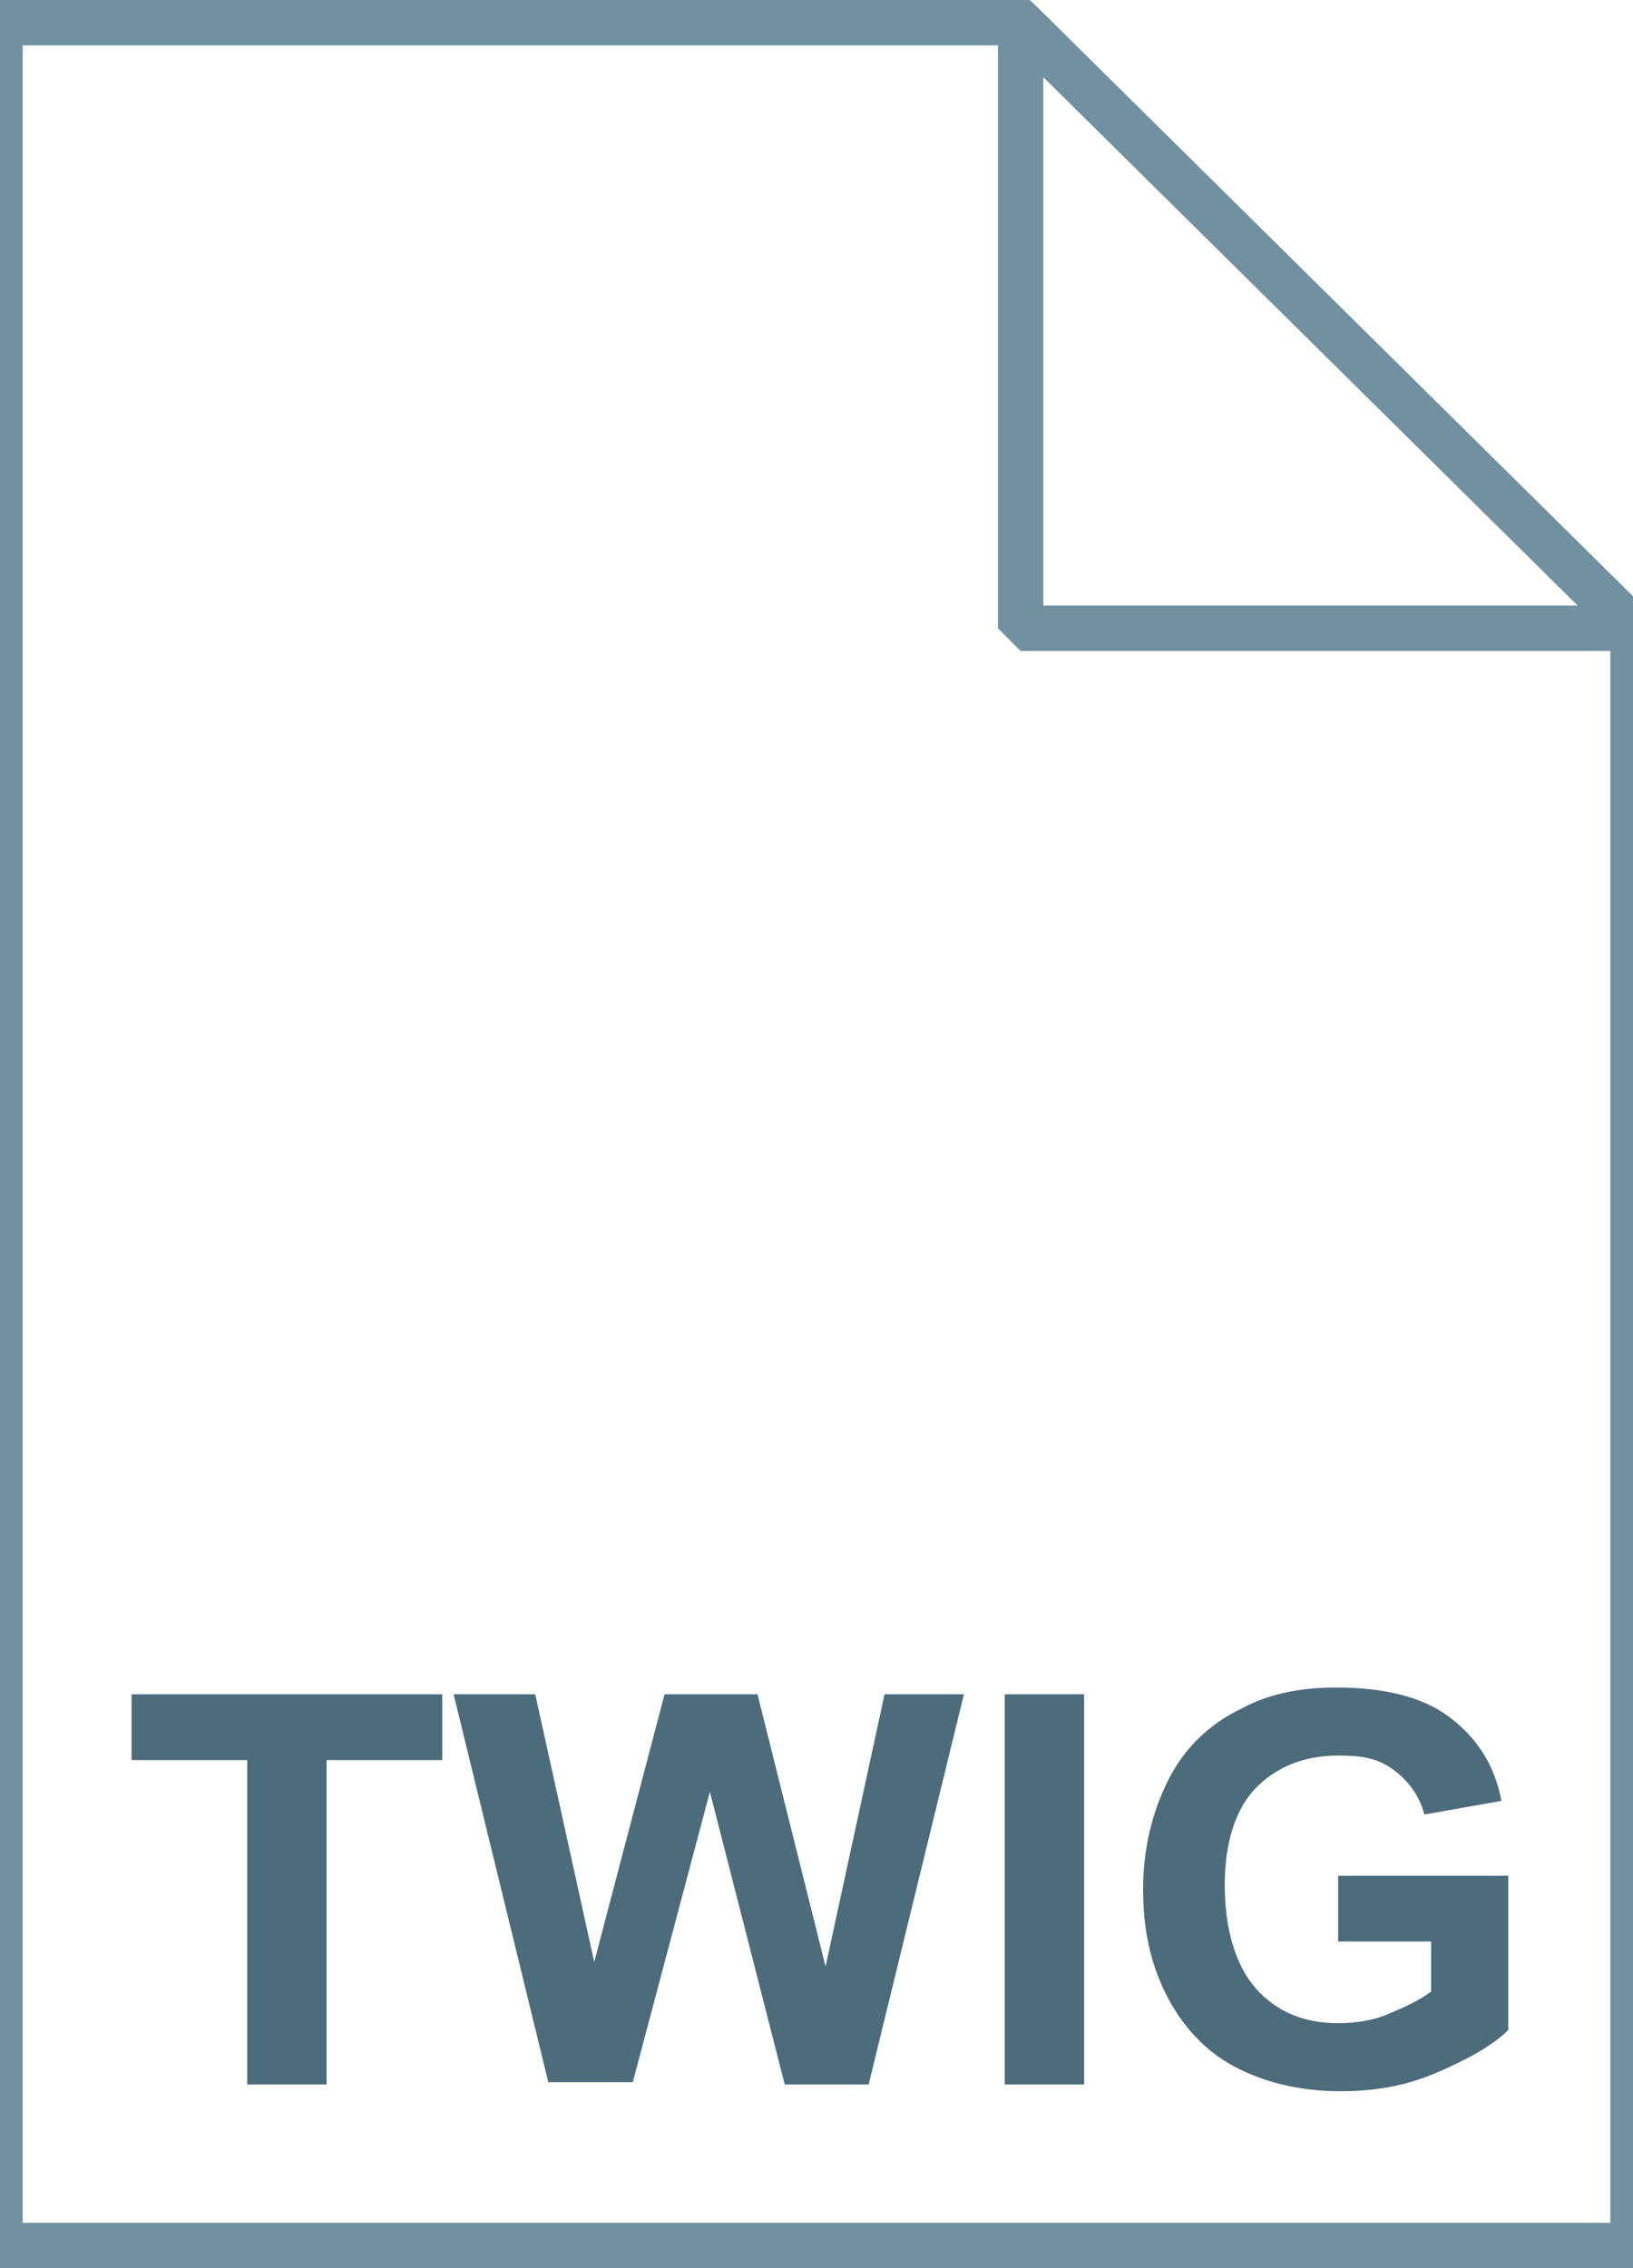 <svg xmlns="http://www.w3.org/2000/svg" viewBox="0 0 72 100"><linearGradient gradientUnits="userSpaceOnUse" x1="36" y1="97" x2="36" y2="-1" gradientTransform="translate(0 2)"><stop offset="0" stop-color="#c8d4db"/><stop offset=".139" stop-color="#d8e1e6"/><stop offset=".359" stop-color="#ebf0f3"/><stop offset=".617" stop-color="#f9fafb"/><stop offset="1" stop-color="#fff"/></linearGradient><path d="M45 1l27 26.7V99H0V1h45z" fill="url(#a)"/><path d="M45 1l27 26.7V99H0V1h45z" fill-opacity="0" stroke="#7191a1" stroke-width="2"/><linearGradient gradientUnits="userSpaceOnUse" x1="45.037" y1="25.813" x2="58.537" y2="12.313" gradientTransform="translate(0 2)"><stop offset="0" stop-color="#fff"/><stop offset=".35" stop-color="#fafbfb"/><stop offset=".532" stop-color="#edf1f4"/><stop offset=".675" stop-color="#dde5e9"/><stop offset=".799" stop-color="#c7d3da"/><stop offset=".908" stop-color="#adbdc7"/><stop offset="1" stop-color="#92a5b0"/></linearGradient><path d="M45 1l27 26.7H45V1z" fill="url(#b)"/><path d="M45 1l27 26.7H45V1z" fill-opacity="0" stroke="#7191a1" stroke-width="2" stroke-linejoin="bevel"/><path d="M10.9 91.9V77.6H5.8v-2.9h13.7v2.9h-5.1v14.3h-3.5zm13.3 0L20 74.7h3.6l2.6 11.8 3.1-11.8h4.1l3 12 2.6-12h3.5l-4.2 17.2h-3.7L31.3 79l-3.4 12.8h-3.7zm20.1 0V74.7h3.5v17.2h-3.5zM59 85.6v-2.9h7.5v6.8c-.7.7-1.8 1.3-3.2 1.9s-2.8.8-4.2.8c-1.8 0-3.4-.4-4.7-1.1s-2.3-1.8-3-3.2-1-2.9-1-4.6c0-1.8.4-3.4 1.1-4.8s1.8-2.5 3.3-3.2c1.1-.6 2.5-.9 4.1-.9 2.1 0 3.8.4 5 1.3s2 2.1 2.3 3.7l-3.4.6c-.2-.8-.7-1.5-1.4-2s-1.4-.6-2.4-.6c-1.5 0-2.7.5-3.6 1.4S54 81.2 54 83.1c0 2 .5 3.6 1.4 4.6s2.1 1.5 3.6 1.5c.7 0 1.5-.1 2.2-.4s1.4-.6 1.9-1v-2.2H59z" fill="#4c6c7b"/><linearGradient gradientUnits="userSpaceOnUse" x1="34.8" y1="63.589" x2="34.8" y2="22.333"><stop offset="0" stop-color="#adccdc"/><stop offset="1" stop-color="#4c6c7b"/></linearGradient><path d="M54.6 63.6c-2.7-23.8 3.2-17.4 3.2-17.4-6.5-7.7-9.8.3-11.4 7.9-.8-12.1-4.6-32-19.5-31.7 8.1 0 8.6 16.4 7.8 28.2C27.6 38 11.8 39 11.8 39s11.8-.5 11.8 24.6h31z" fill="url(#c)"/></svg>